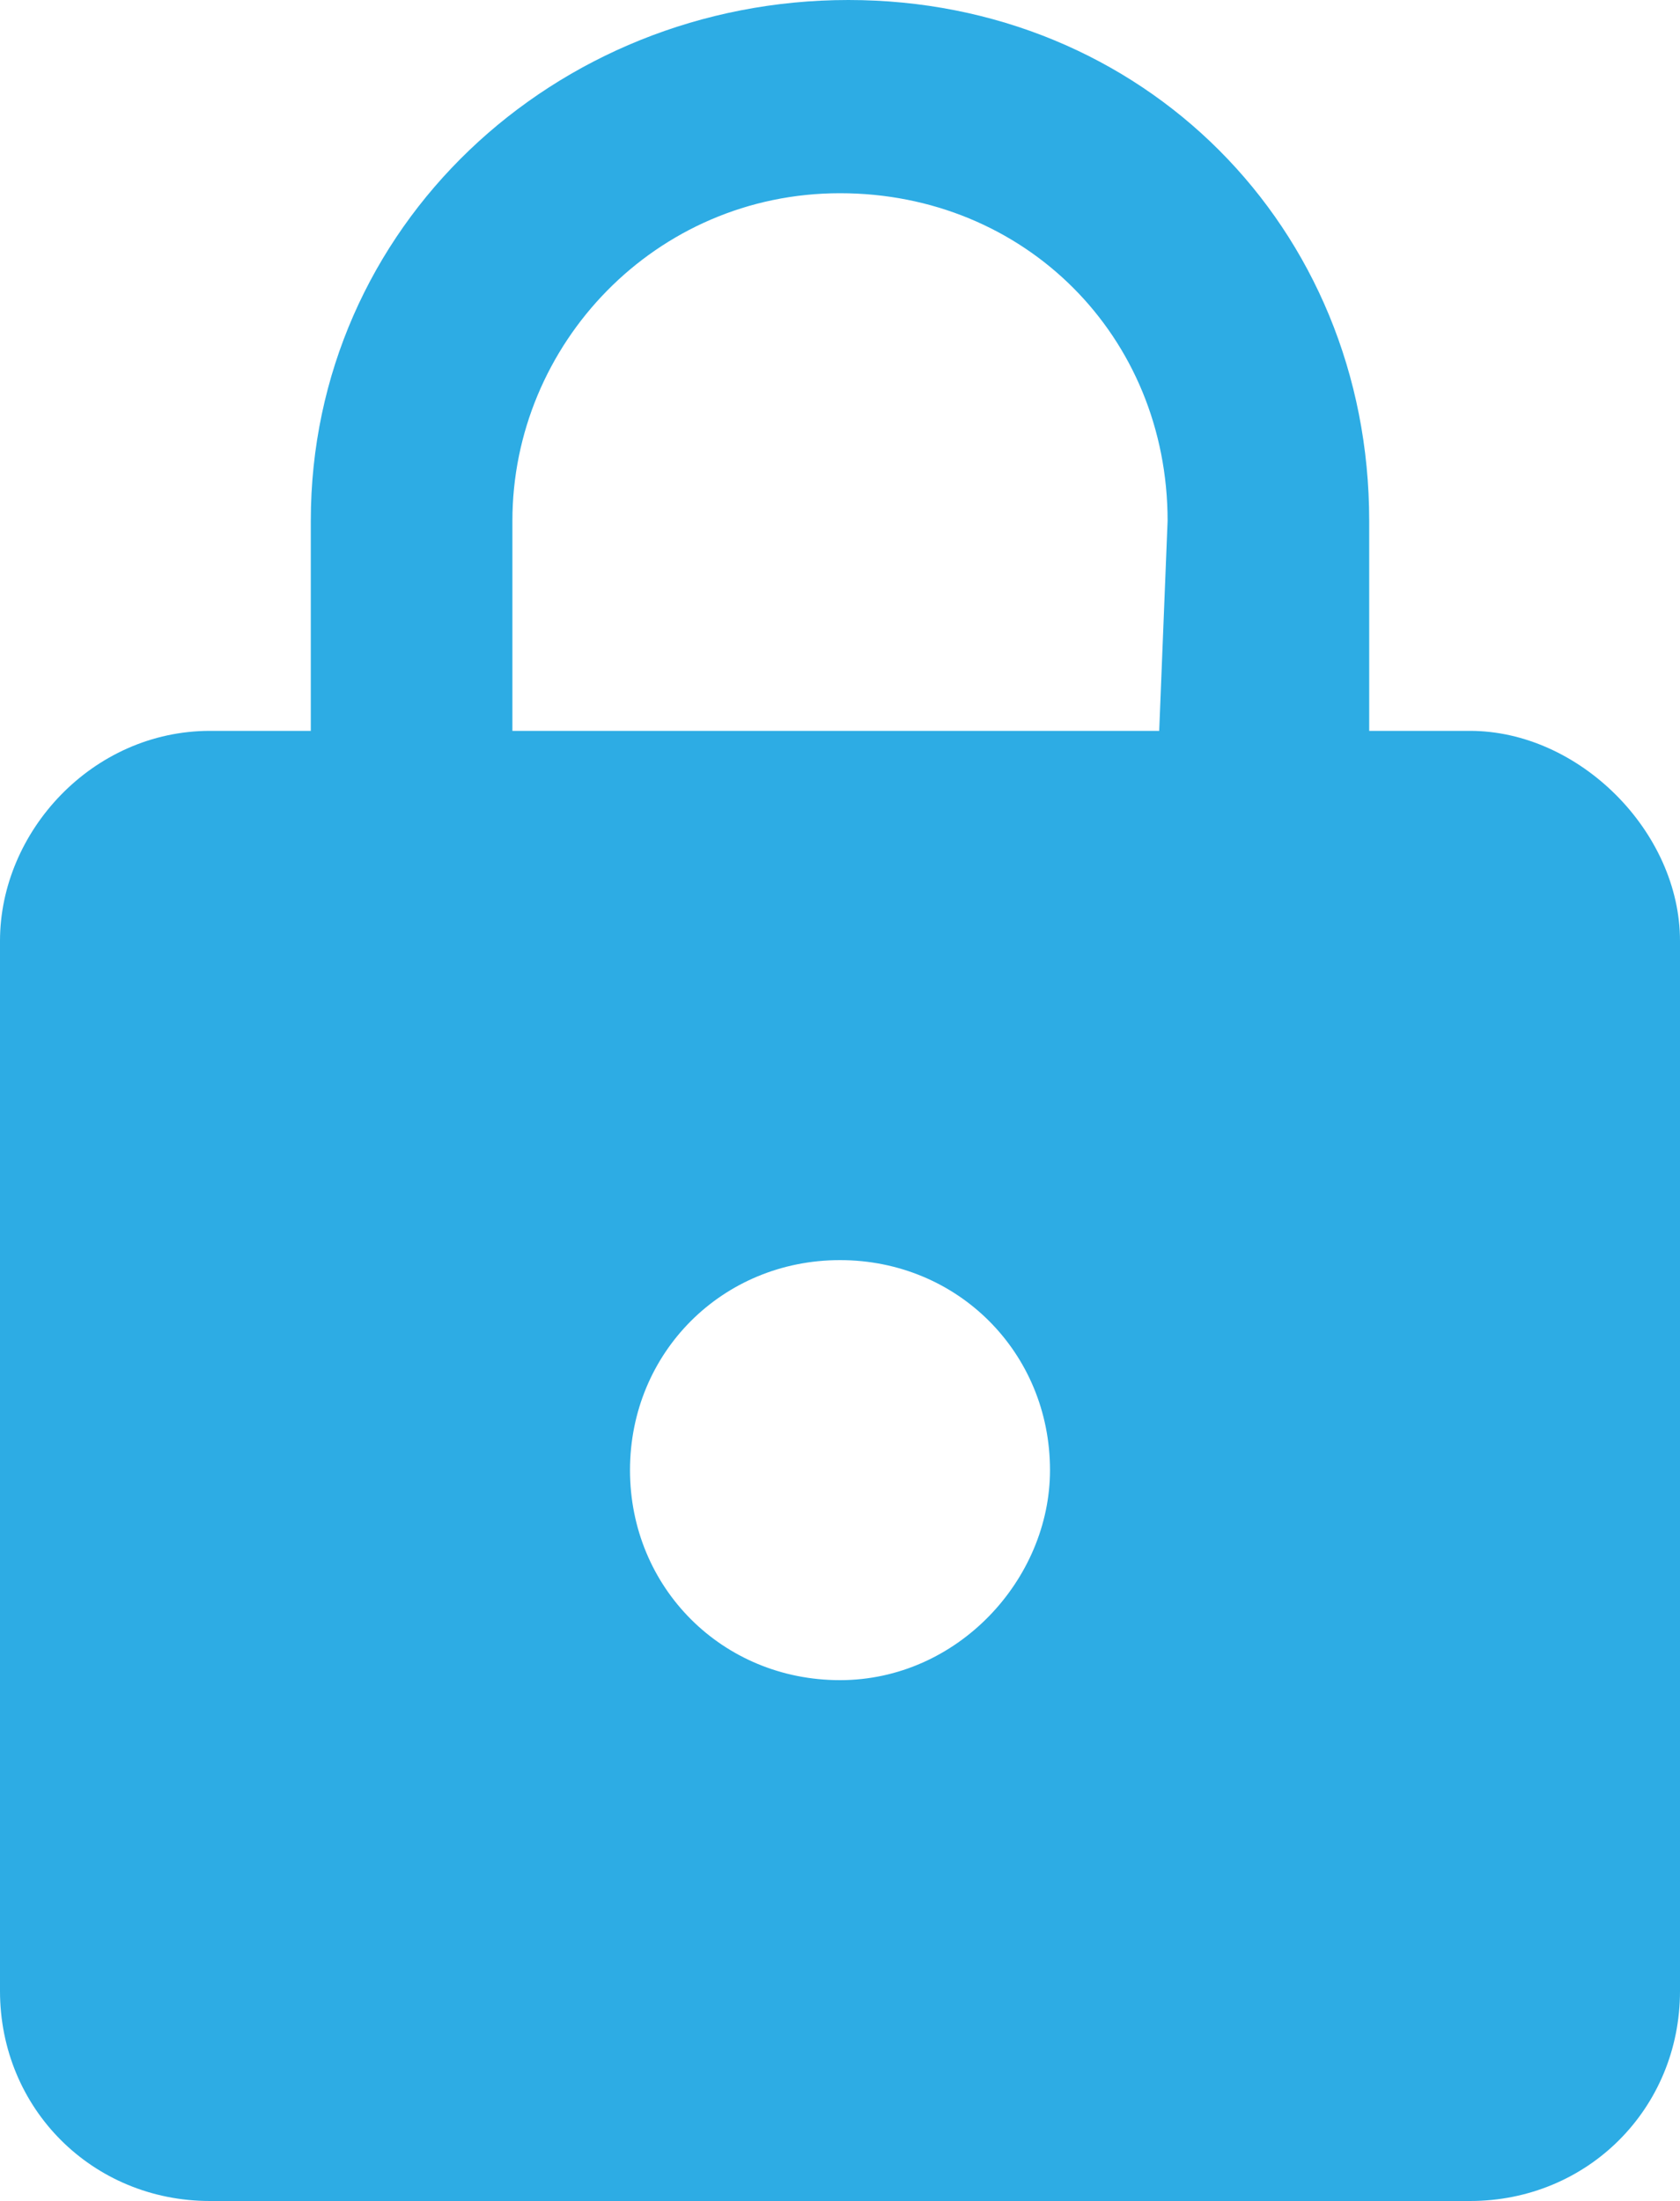 <?xml version="1.0" encoding="utf-8"?>
<!-- Generator: Adobe Illustrator 23.0.5, SVG Export Plug-In . SVG Version: 6.00 Build 0)  -->
<svg version="1.1" id="Layer_1" xmlns:sketch="http://www.bohemiancoding.com/sketch/ns"
	 xmlns="http://www.w3.org/2000/svg" xmlns:xlink="http://www.w3.org/1999/xlink" x="0px" y="0px" viewBox="0 0 20 26.2"
	 style="enable-background:new 0 0 20 26.2;" xml:space="preserve">
<style type="text/css">
	.st0{fill-rule:evenodd;clip-rule:evenodd;fill:#2DACE4;}
</style>
<title></title>
<desc></desc>
<g id="Page-1">
	<g id="Core" transform="translate(-550, -253)">
		<g id="https" transform="translate(550, 253.5)">
			<path id="Shape" class="st0" d="M17.5,8.2h-1.2V5.7c0-3.5-2.7-6.2-6.2-6.2S3.7,2.2,3.7,5.7v2.5H2.5C1.1,8.2,0,9.4,0,10.7v12.5
				c0,1.4,1.1,2.5,2.5,2.5h15c1.4,0,2.5-1.1,2.5-2.5V10.7C20,9.4,18.8,8.2,17.5,8.2L17.5,8.2z M10,19.5c-1.4,0-2.5-1.1-2.5-2.5
				s1.1-2.5,2.5-2.5s2.5,1.1,2.5,2.5C12.5,18.3,11.4,19.5,10,19.5L10,19.5z M13.8,8.2H6.1V5.7c0-2.1,1.7-3.9,3.9-3.9
				s3.9,1.7,3.9,3.9L13.8,8.2L13.8,8.2z"/>
		</g>
	</g>
</g>
</svg>
